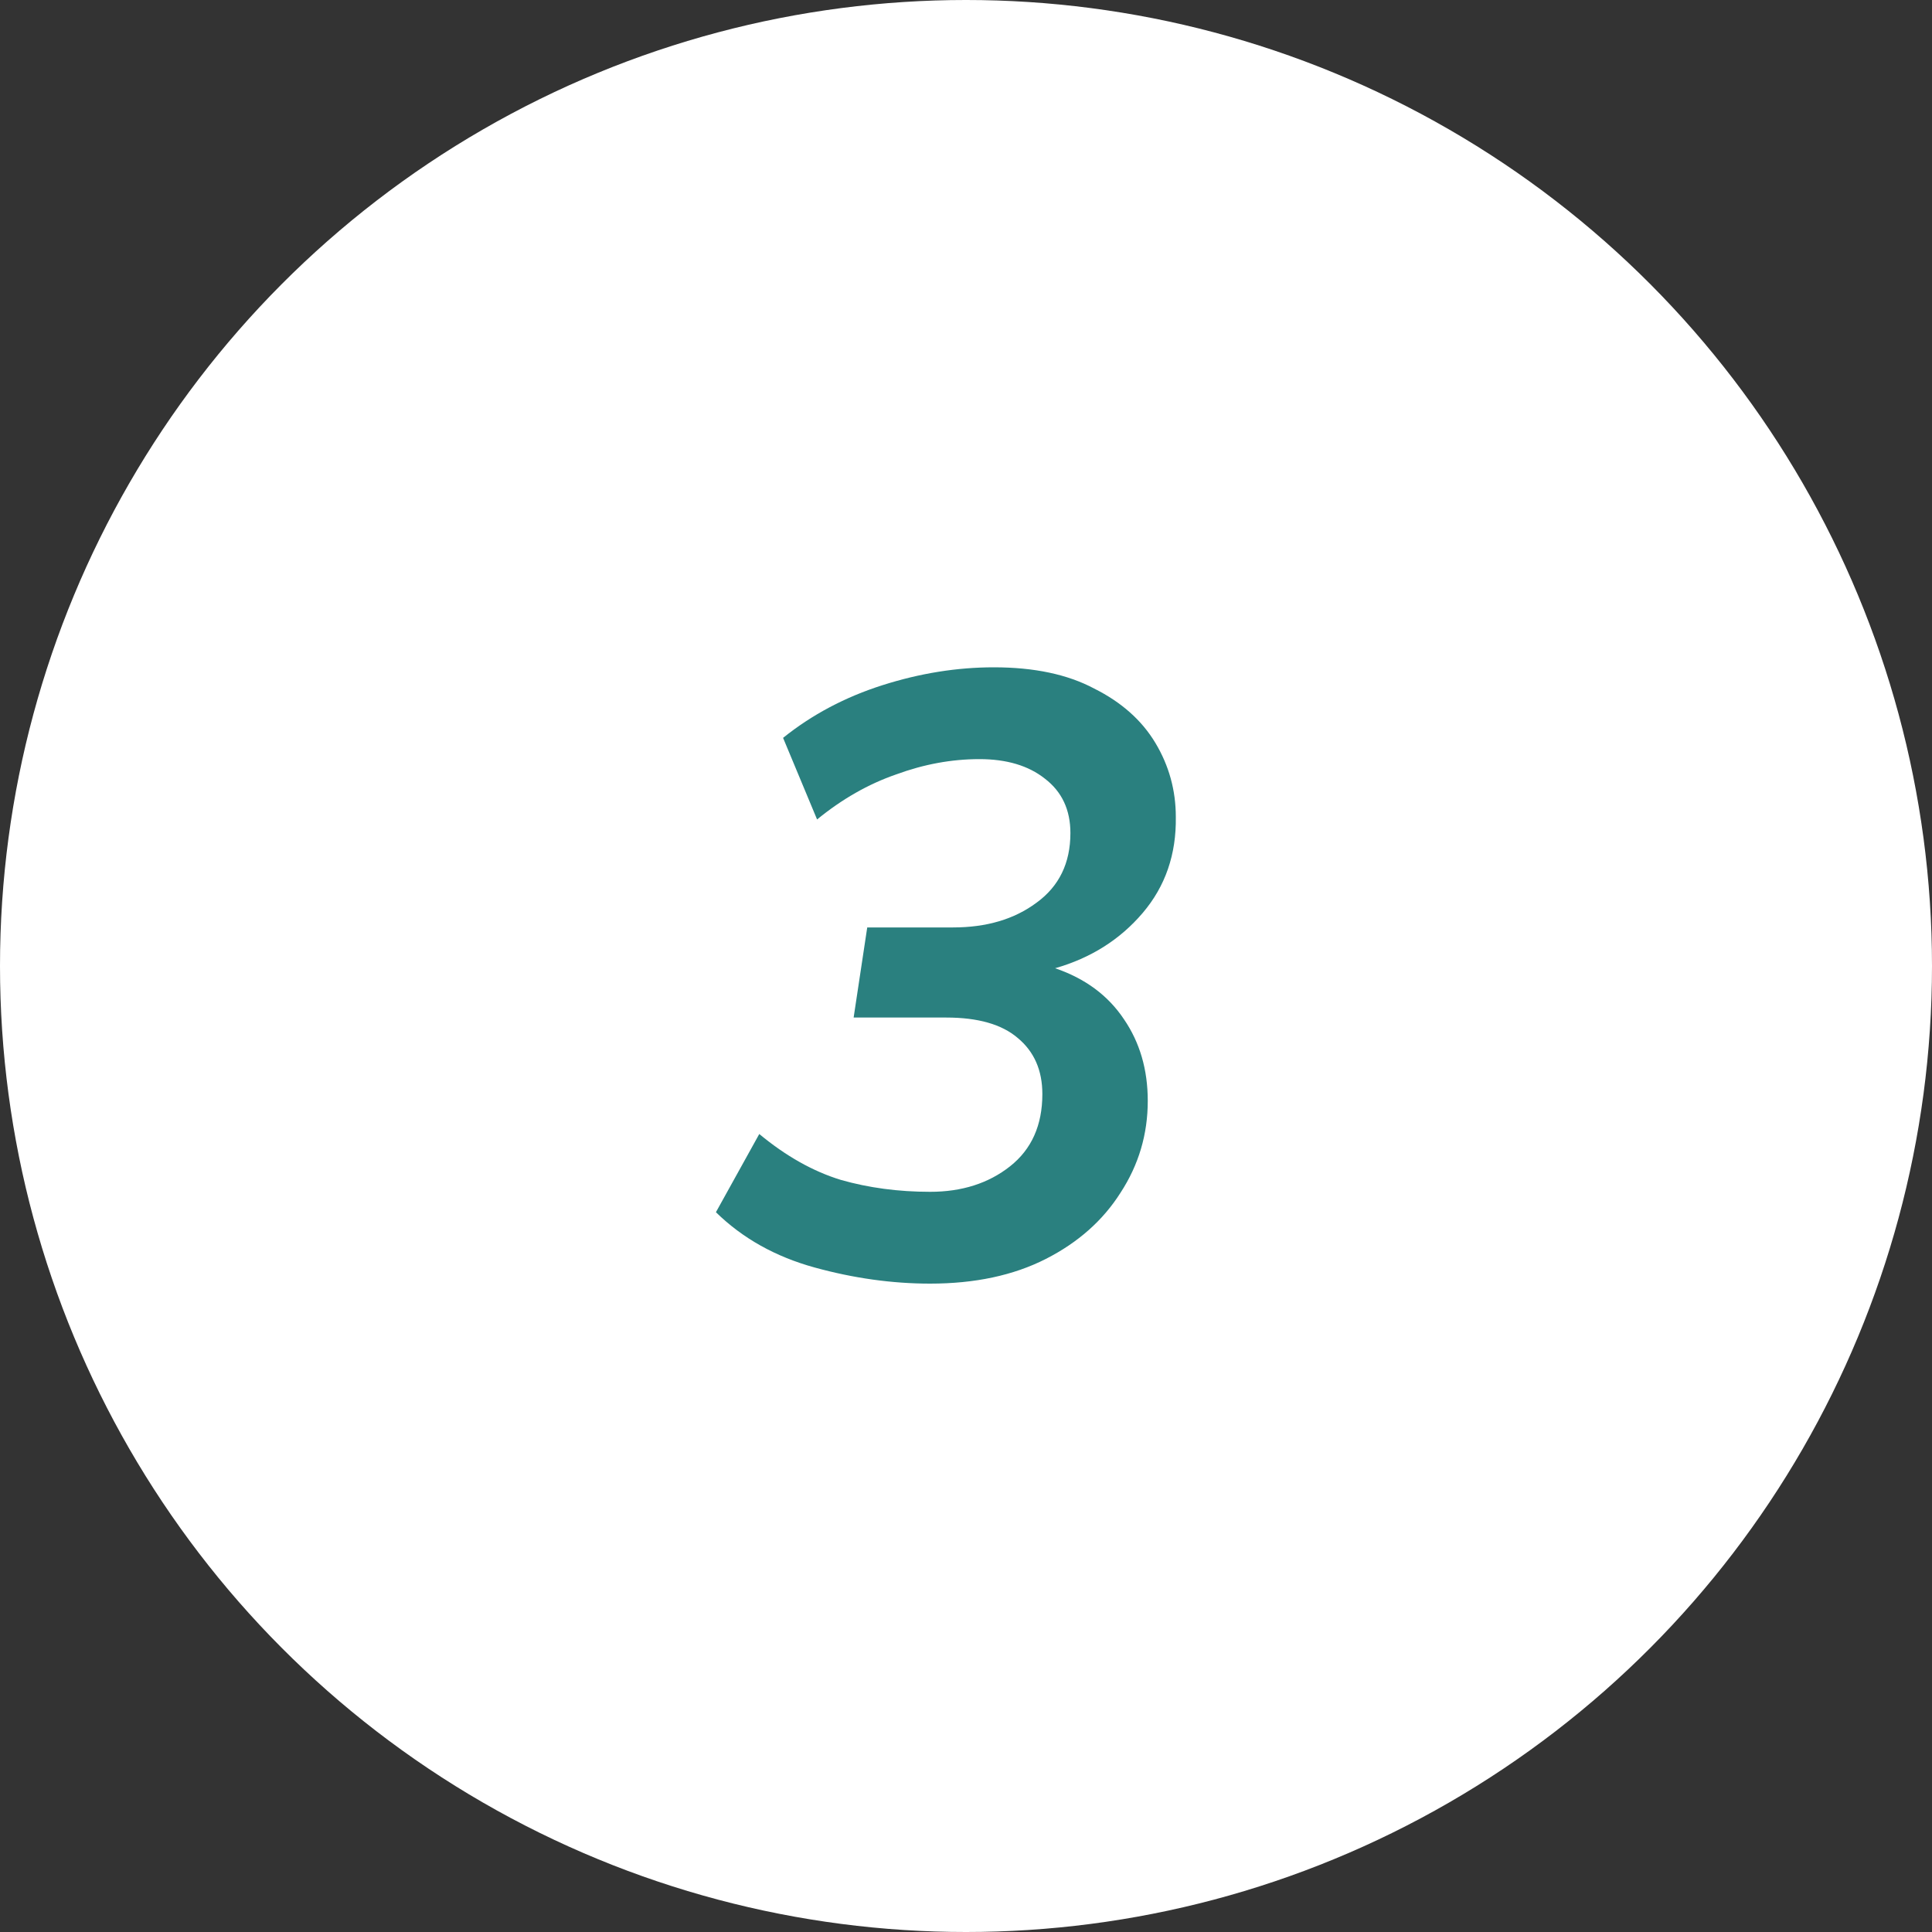 <svg width="50" height="50" viewBox="0 0 50 50" fill="none" xmlns="http://www.w3.org/2000/svg">
<rect x="0" y="0" width="50" height="50" fill="#333333" stroke="none"/>
<circle cx="25" cy="25" r="25" fill="white"/>
<path d="M24.072 33.22C23.089 33.22 22.092 33.081 21.08 32.802C20.068 32.523 19.217 32.047 18.528 31.372L19.65 29.348C20.339 29.92 21.043 30.316 21.762 30.536C22.481 30.741 23.251 30.844 24.072 30.844C24.893 30.844 25.583 30.624 26.14 30.184C26.697 29.744 26.976 29.121 26.976 28.314C26.976 27.698 26.763 27.214 26.338 26.862C25.927 26.51 25.311 26.334 24.49 26.334H22.092L22.444 24.002H24.666C25.531 24.002 26.25 23.789 26.822 23.364C27.409 22.939 27.702 22.337 27.702 21.56C27.702 20.959 27.482 20.489 27.042 20.152C26.617 19.815 26.052 19.646 25.348 19.646C24.629 19.646 23.911 19.778 23.192 20.042C22.473 20.291 21.791 20.68 21.146 21.208L20.266 19.096C21.014 18.495 21.872 18.04 22.84 17.732C23.808 17.424 24.769 17.27 25.722 17.27C26.763 17.27 27.629 17.453 28.318 17.82C29.022 18.172 29.55 18.641 29.902 19.228C30.254 19.815 30.43 20.453 30.43 21.142C30.445 22.11 30.159 22.939 29.572 23.628C28.985 24.317 28.23 24.794 27.306 25.058C28.083 25.322 28.677 25.762 29.088 26.378C29.499 26.979 29.704 27.683 29.704 28.49C29.704 29.355 29.469 30.147 29 30.866C28.545 31.585 27.9 32.157 27.064 32.582C26.228 33.007 25.231 33.22 24.072 33.22Z" fill="#2A807F"/>
</svg>
